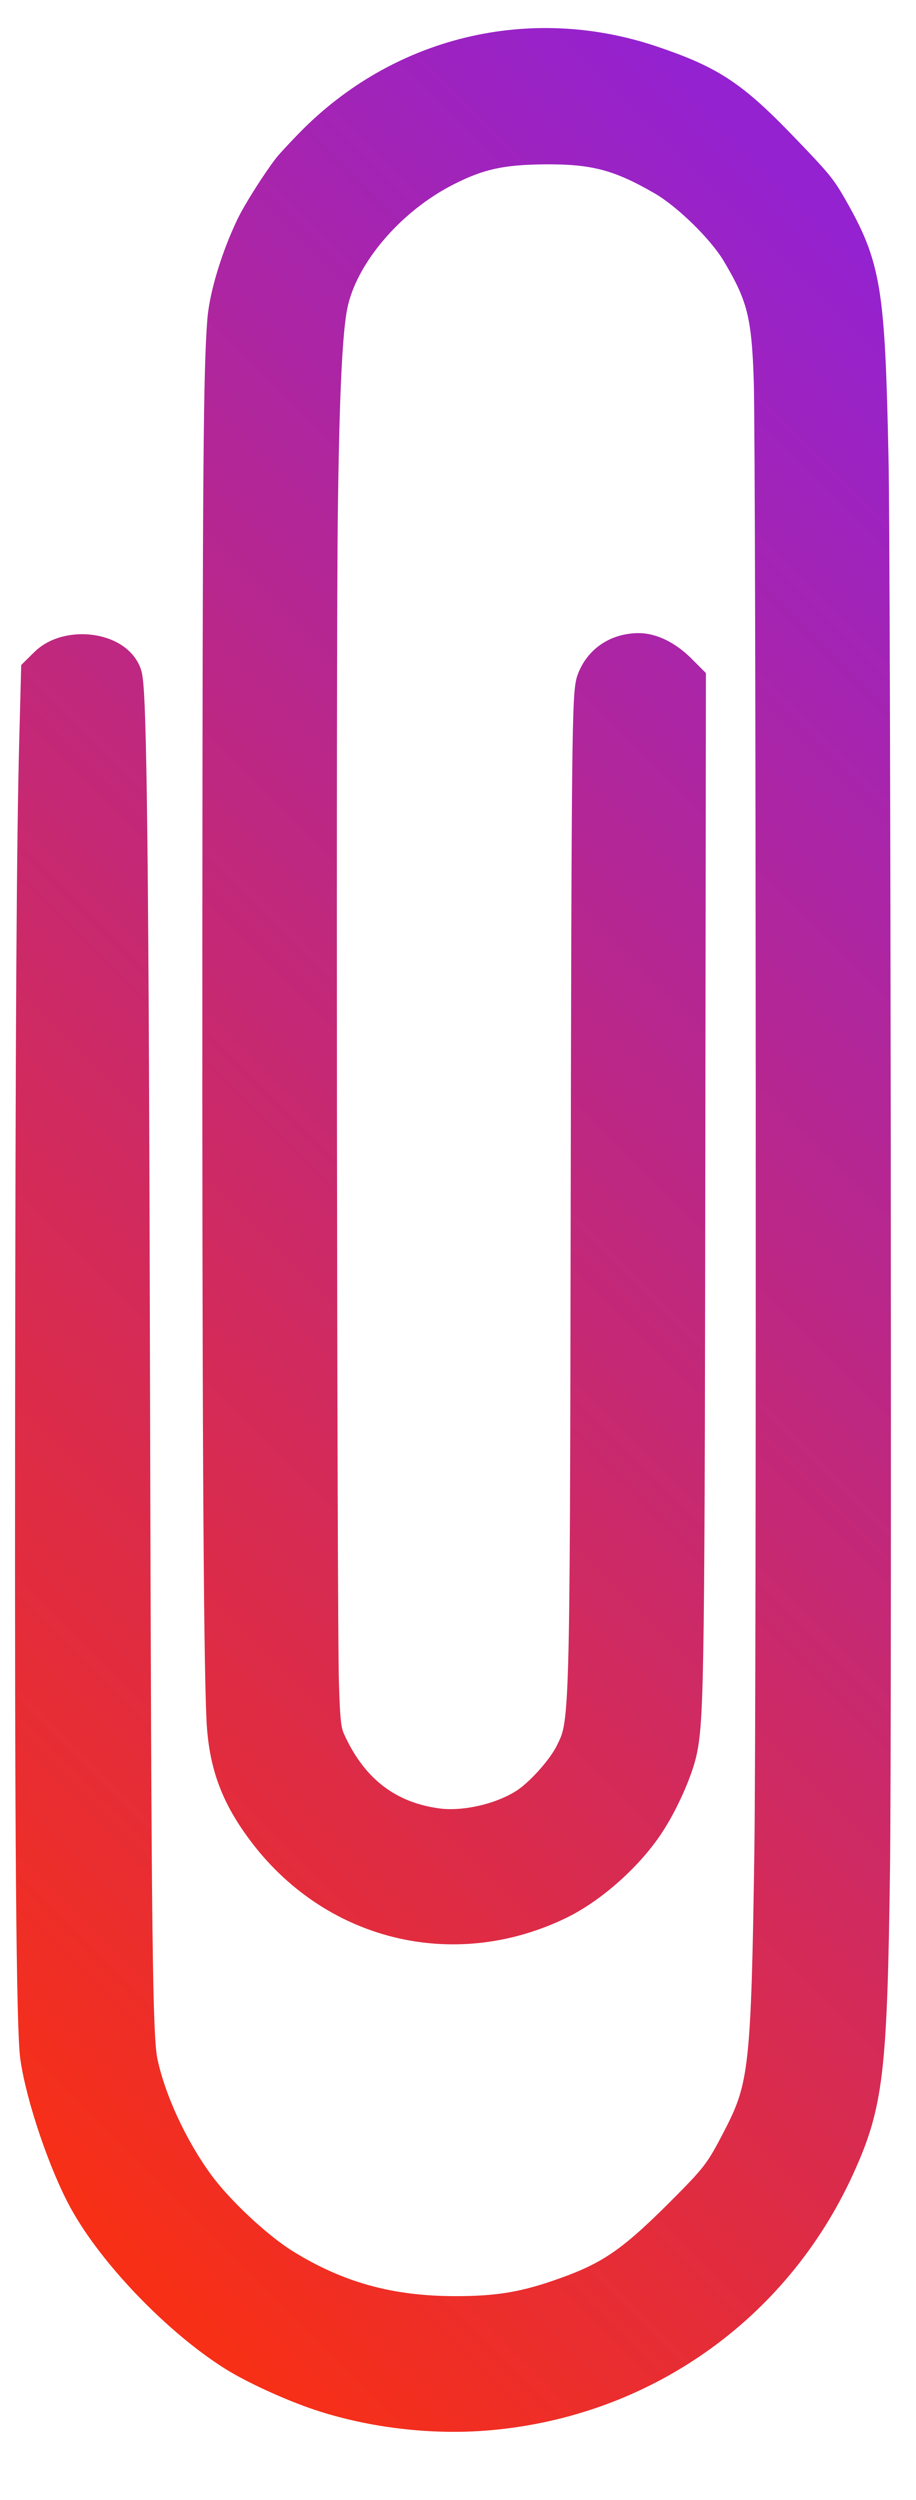 <svg width="11" height="30" viewBox="0 0 11 30" fill="none" xmlns="http://www.w3.org/2000/svg">
<path fill-rule="evenodd" clip-rule="evenodd" d="M3.513 2.05C3.375 2.229 3.151 2.583 3.075 2.743C2.898 3.112 2.762 3.564 2.739 3.851C2.692 4.455 2.683 5.617 2.68 11.199C2.677 16.759 2.693 19.86 2.729 20.622C2.753 21.134 2.882 21.498 3.187 21.912C4.014 23.038 5.438 23.395 6.689 22.79C7.077 22.602 7.513 22.211 7.755 21.832C7.916 21.582 8.08 21.209 8.124 20.991C8.206 20.594 8.214 19.965 8.221 13.092L8.227 8.18L8.124 8.077C7.978 7.931 7.806 7.845 7.665 7.847C7.431 7.851 7.25 7.973 7.172 8.181C7.119 8.322 7.113 8.908 7.103 14.539C7.093 20.746 7.095 20.682 6.91 21.059C6.813 21.258 6.548 21.557 6.355 21.687C6.063 21.883 5.596 21.994 5.249 21.949C4.63 21.868 4.182 21.524 3.906 20.916C3.848 20.79 3.835 20.679 3.82 20.195C3.797 19.418 3.785 7.758 3.807 6.15C3.825 4.734 3.861 3.978 3.924 3.659C4.046 3.037 4.628 2.348 5.335 1.989C5.732 1.788 6.009 1.727 6.545 1.722C7.15 1.718 7.466 1.802 7.99 2.106C8.298 2.285 8.725 2.703 8.902 2.998C9.215 3.521 9.277 3.765 9.302 4.578C9.329 5.478 9.335 20.408 9.309 22.205C9.271 24.806 9.244 25.055 8.929 25.667C8.701 26.109 8.658 26.165 8.196 26.626C7.595 27.224 7.329 27.399 6.696 27.613C6.281 27.753 5.964 27.803 5.477 27.803C4.674 27.804 4.032 27.627 3.387 27.228C3.053 27.022 2.574 26.574 2.332 26.242C2.009 25.799 1.744 25.224 1.645 24.754C1.581 24.448 1.568 23.348 1.552 16.763C1.537 10.346 1.514 8.295 1.456 8.114C1.368 7.836 0.823 7.767 0.586 8.004L0.502 8.087L0.481 8.892C0.449 10.099 0.436 12.209 0.431 17.146C0.426 21.974 0.445 24.349 0.492 24.678C0.56 25.15 0.829 25.942 1.07 26.38C1.416 27.007 2.172 27.793 2.832 28.21C3.075 28.363 3.525 28.569 3.861 28.681C4.48 28.886 5.202 28.971 5.858 28.914C7.689 28.756 9.257 27.652 10.018 25.984C10.36 25.233 10.405 24.858 10.438 22.416C10.46 20.749 10.446 6.709 10.42 5.504C10.377 3.468 10.336 3.217 9.922 2.496C9.805 2.292 9.754 2.231 9.369 1.831C8.763 1.2 8.51 1.032 7.812 0.796C6.373 0.31 4.832 0.683 3.769 1.774C3.655 1.891 3.539 2.016 3.513 2.05Z" fill="url(#paint0_linear_575_8195)" stroke="url(#paint1_linear_575_8195)" stroke-width="0.5"/>
<defs>
<linearGradient id="paint0_linear_575_8195" x1="-2.271" y1="23.271" x2="14.271" y2="6.729" gradientUnits="userSpaceOnUse">
<stop stop-color="#F72F16"/>
<stop offset="1" stop-color="#9422D1"/>
</linearGradient>
<linearGradient id="paint1_linear_575_8195" x1="-2.271" y1="23.271" x2="14.271" y2="6.729" gradientUnits="userSpaceOnUse">
<stop stop-color="#F72F16"/>
<stop offset="1" stop-color="#9422D1"/>
</linearGradient>
</defs>
</svg>
